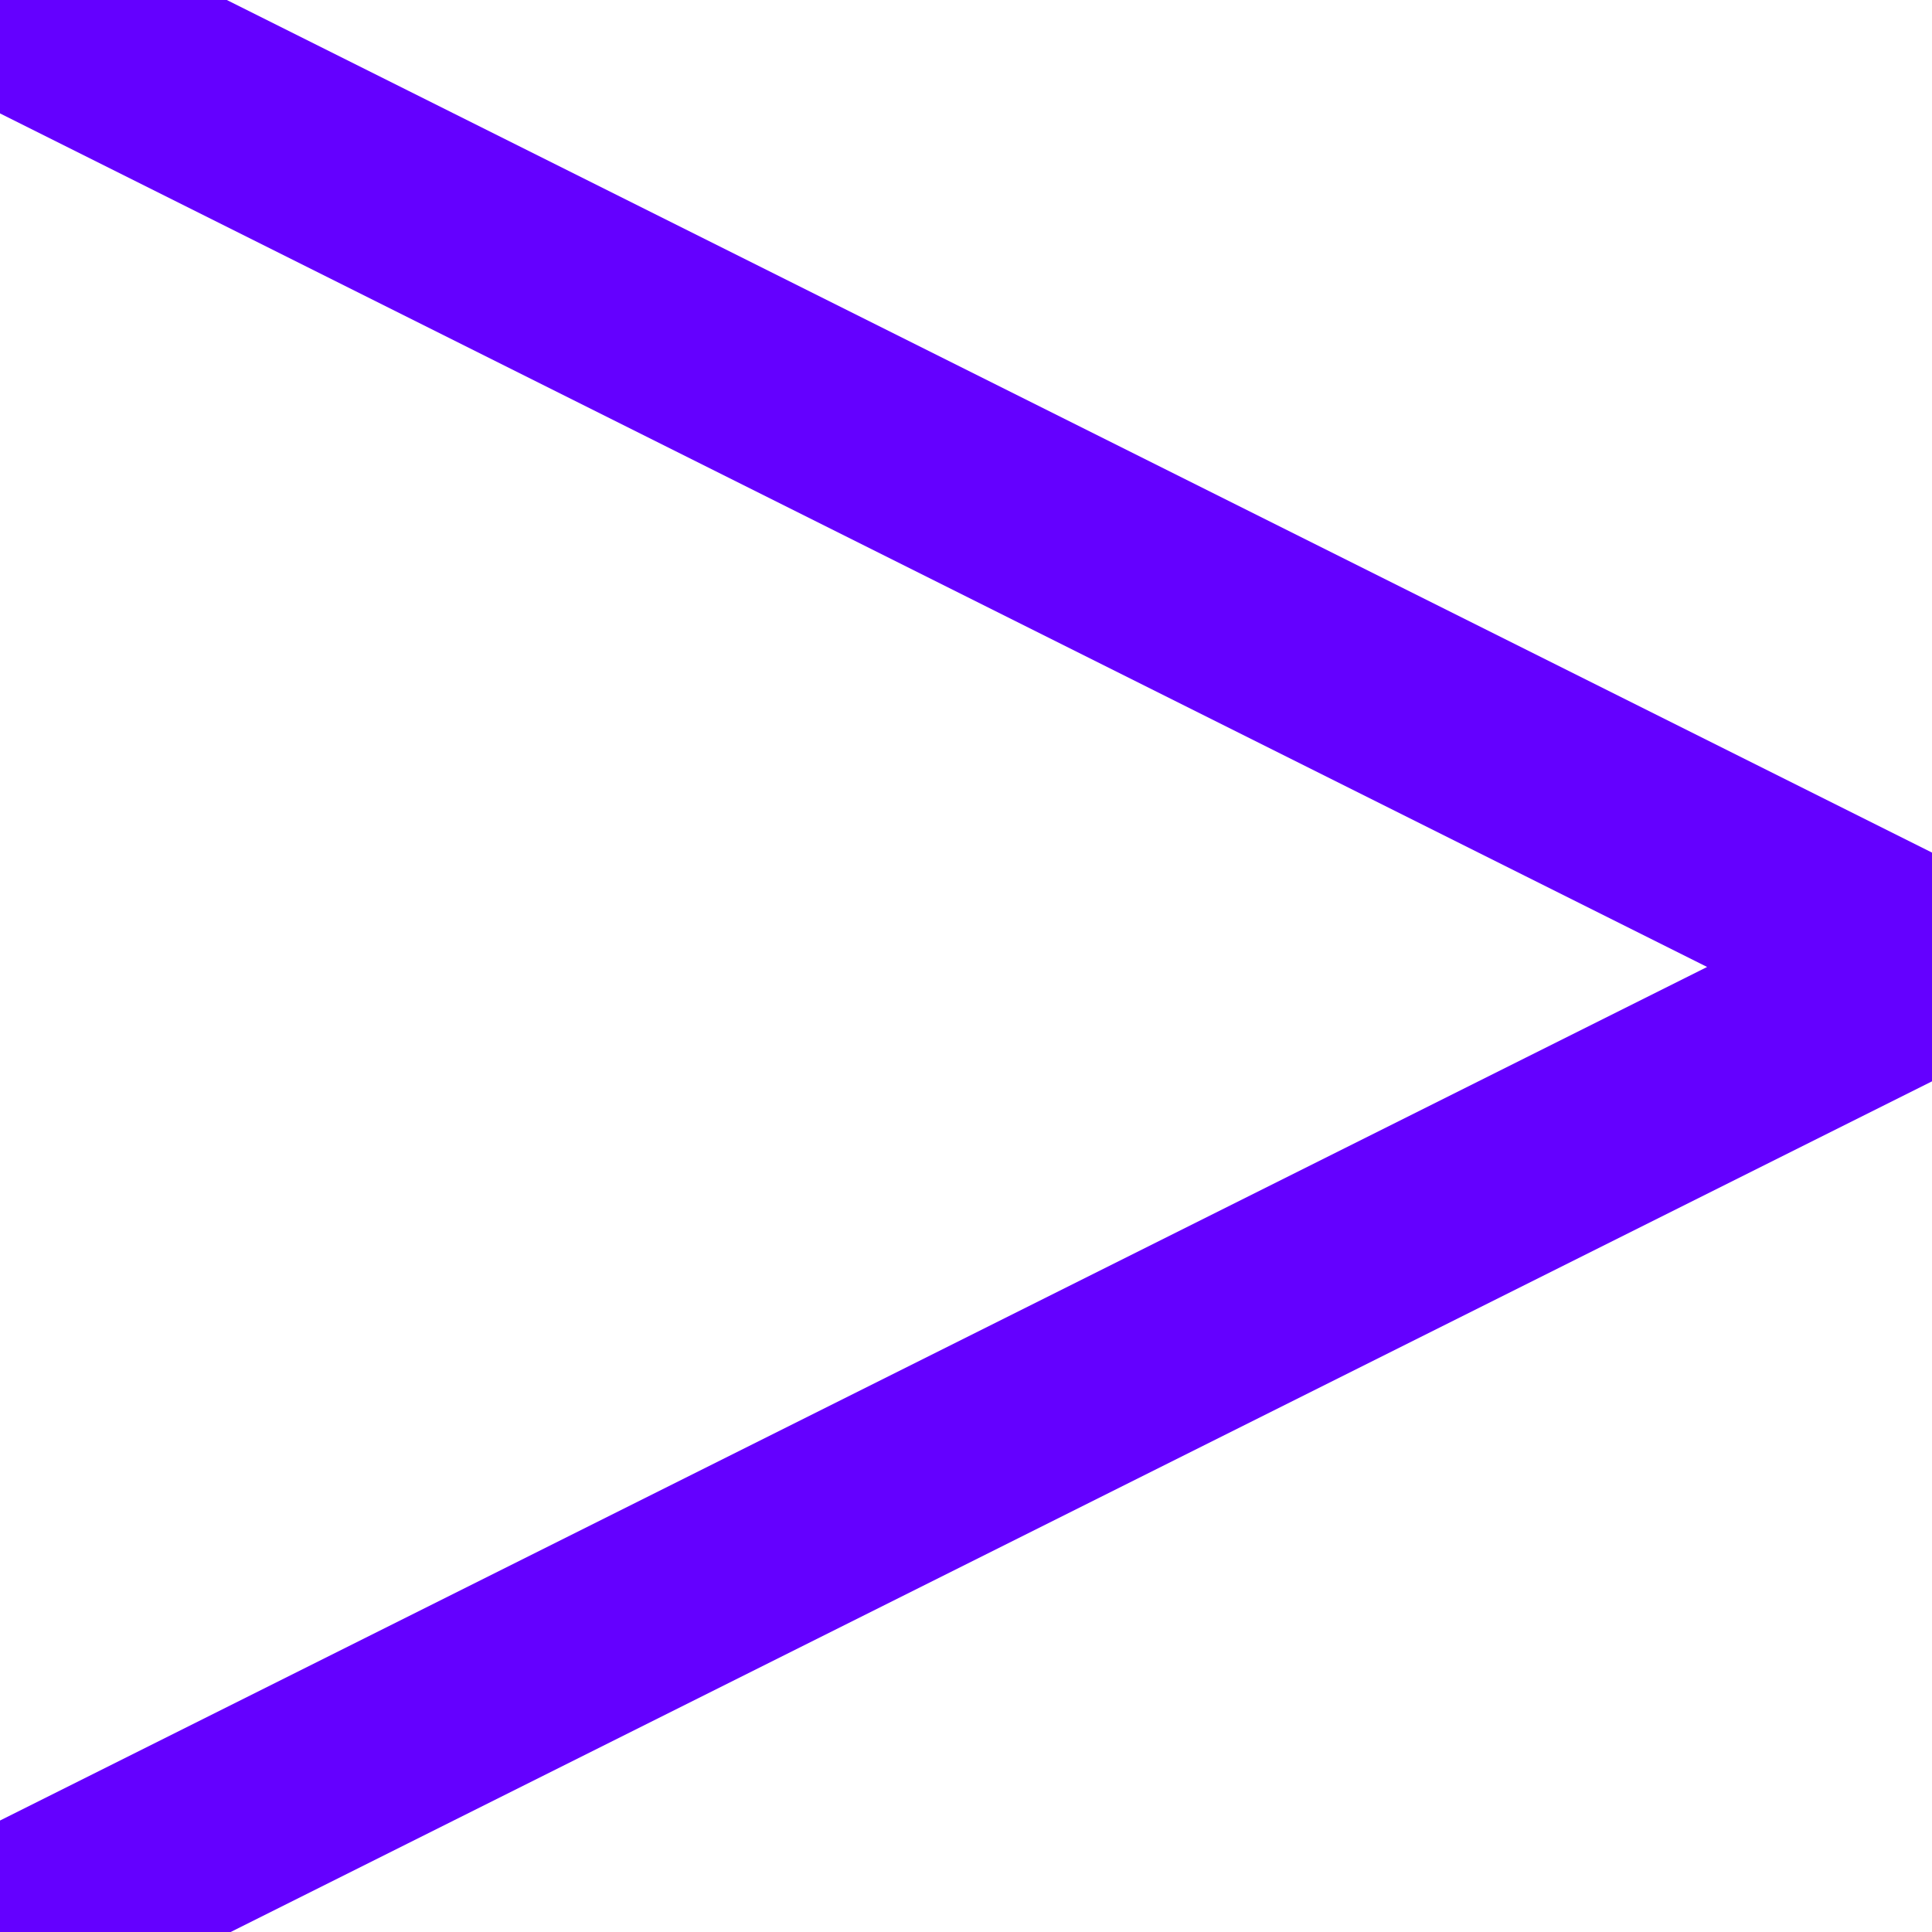 <?xml version="1.0" encoding="UTF-8" standalone="no"?>
<!-- Created with Inkscape (http://www.inkscape.org/) -->

<svg
     width="36"
     height="36"
     viewBox="0 0 36 36"
     version="1.1"
     id="svg5"
     inkscape:version="1.2.2 (1:1.2.2+202212051551+b0a8486541)"
     sodipodi:docname="03_arrow.svg"
     inkscape:export-filename="03_arrow.png"
     inkscape:export-xdpi="96"
     inkscape:export-ydpi="96"
     xmlns:inkscape="http://www.inkscape.org/namespaces/inkscape"
     xmlns:sodipodi="http://sodipodi.sourceforge.net/DTD/sodipodi-0.dtd"
     xmlns="http://www.w3.org/2000/svg"
     xmlns:svg="http://www.w3.org/2000/svg">
    <sodipodi:namedview
         id="namedview7"
         pagecolor="#505050"
         bordercolor="#fa00ff"
         borderopacity="1"
         inkscape:showpageshadow="0"
         inkscape:pageopacity="0"
         inkscape:pagecheckerboard="true"
         inkscape:deskcolor="#505050"
         inkscape:document-units="px"
         showgrid="true"
         inkscape:zoom="43.003634"
         inkscape:cx="16.289321"
         inkscape:cy="17.231102"
         inkscape:window-width="3840"
         inkscape:window-height="2088"
         inkscape:window-x="1"
         inkscape:window-y="0"
         inkscape:window-maximized="1"
         inkscape:current-layer="layer1"
         showguides="true">
        <inkscape:grid
             type="xygrid"
             id="grid1151"
             units="px"
             spacingx="1.001"
             spacingy="1.001"
             color="#3f3fff"
             opacity="0.698"
             empcolor="#0000ff"
             empopacity="0" />
        <sodipodi:guide
             position="7.007,17.982"
             orientation="0,-1"
             id="guide1326"
             inkscape:locked="false" />
    </sodipodi:namedview>
    <defs
         id="defs2" />
    <g
         inkscape:label="Layer 1"
         inkscape:groupmode="layer"
         id="layer1">
        <path
             style="font-variation-settings:normal;opacity:1;vector-effect:none;fill:none;fill-opacity:1;stroke:#6400ff;stroke-width:3.78;stroke-linecap:butt;stroke-linejoin:miter;stroke-miterlimit:4;stroke-dasharray:none;stroke-dashoffset:0;stroke-opacity:1;stop-color:#000000;stop-opacity:1"
             d="M 0,0 36.036,18.018 0,36.036"
             id="path1228"
             sodipodi:nodetypes="ccc" />
    </g>
</svg>
